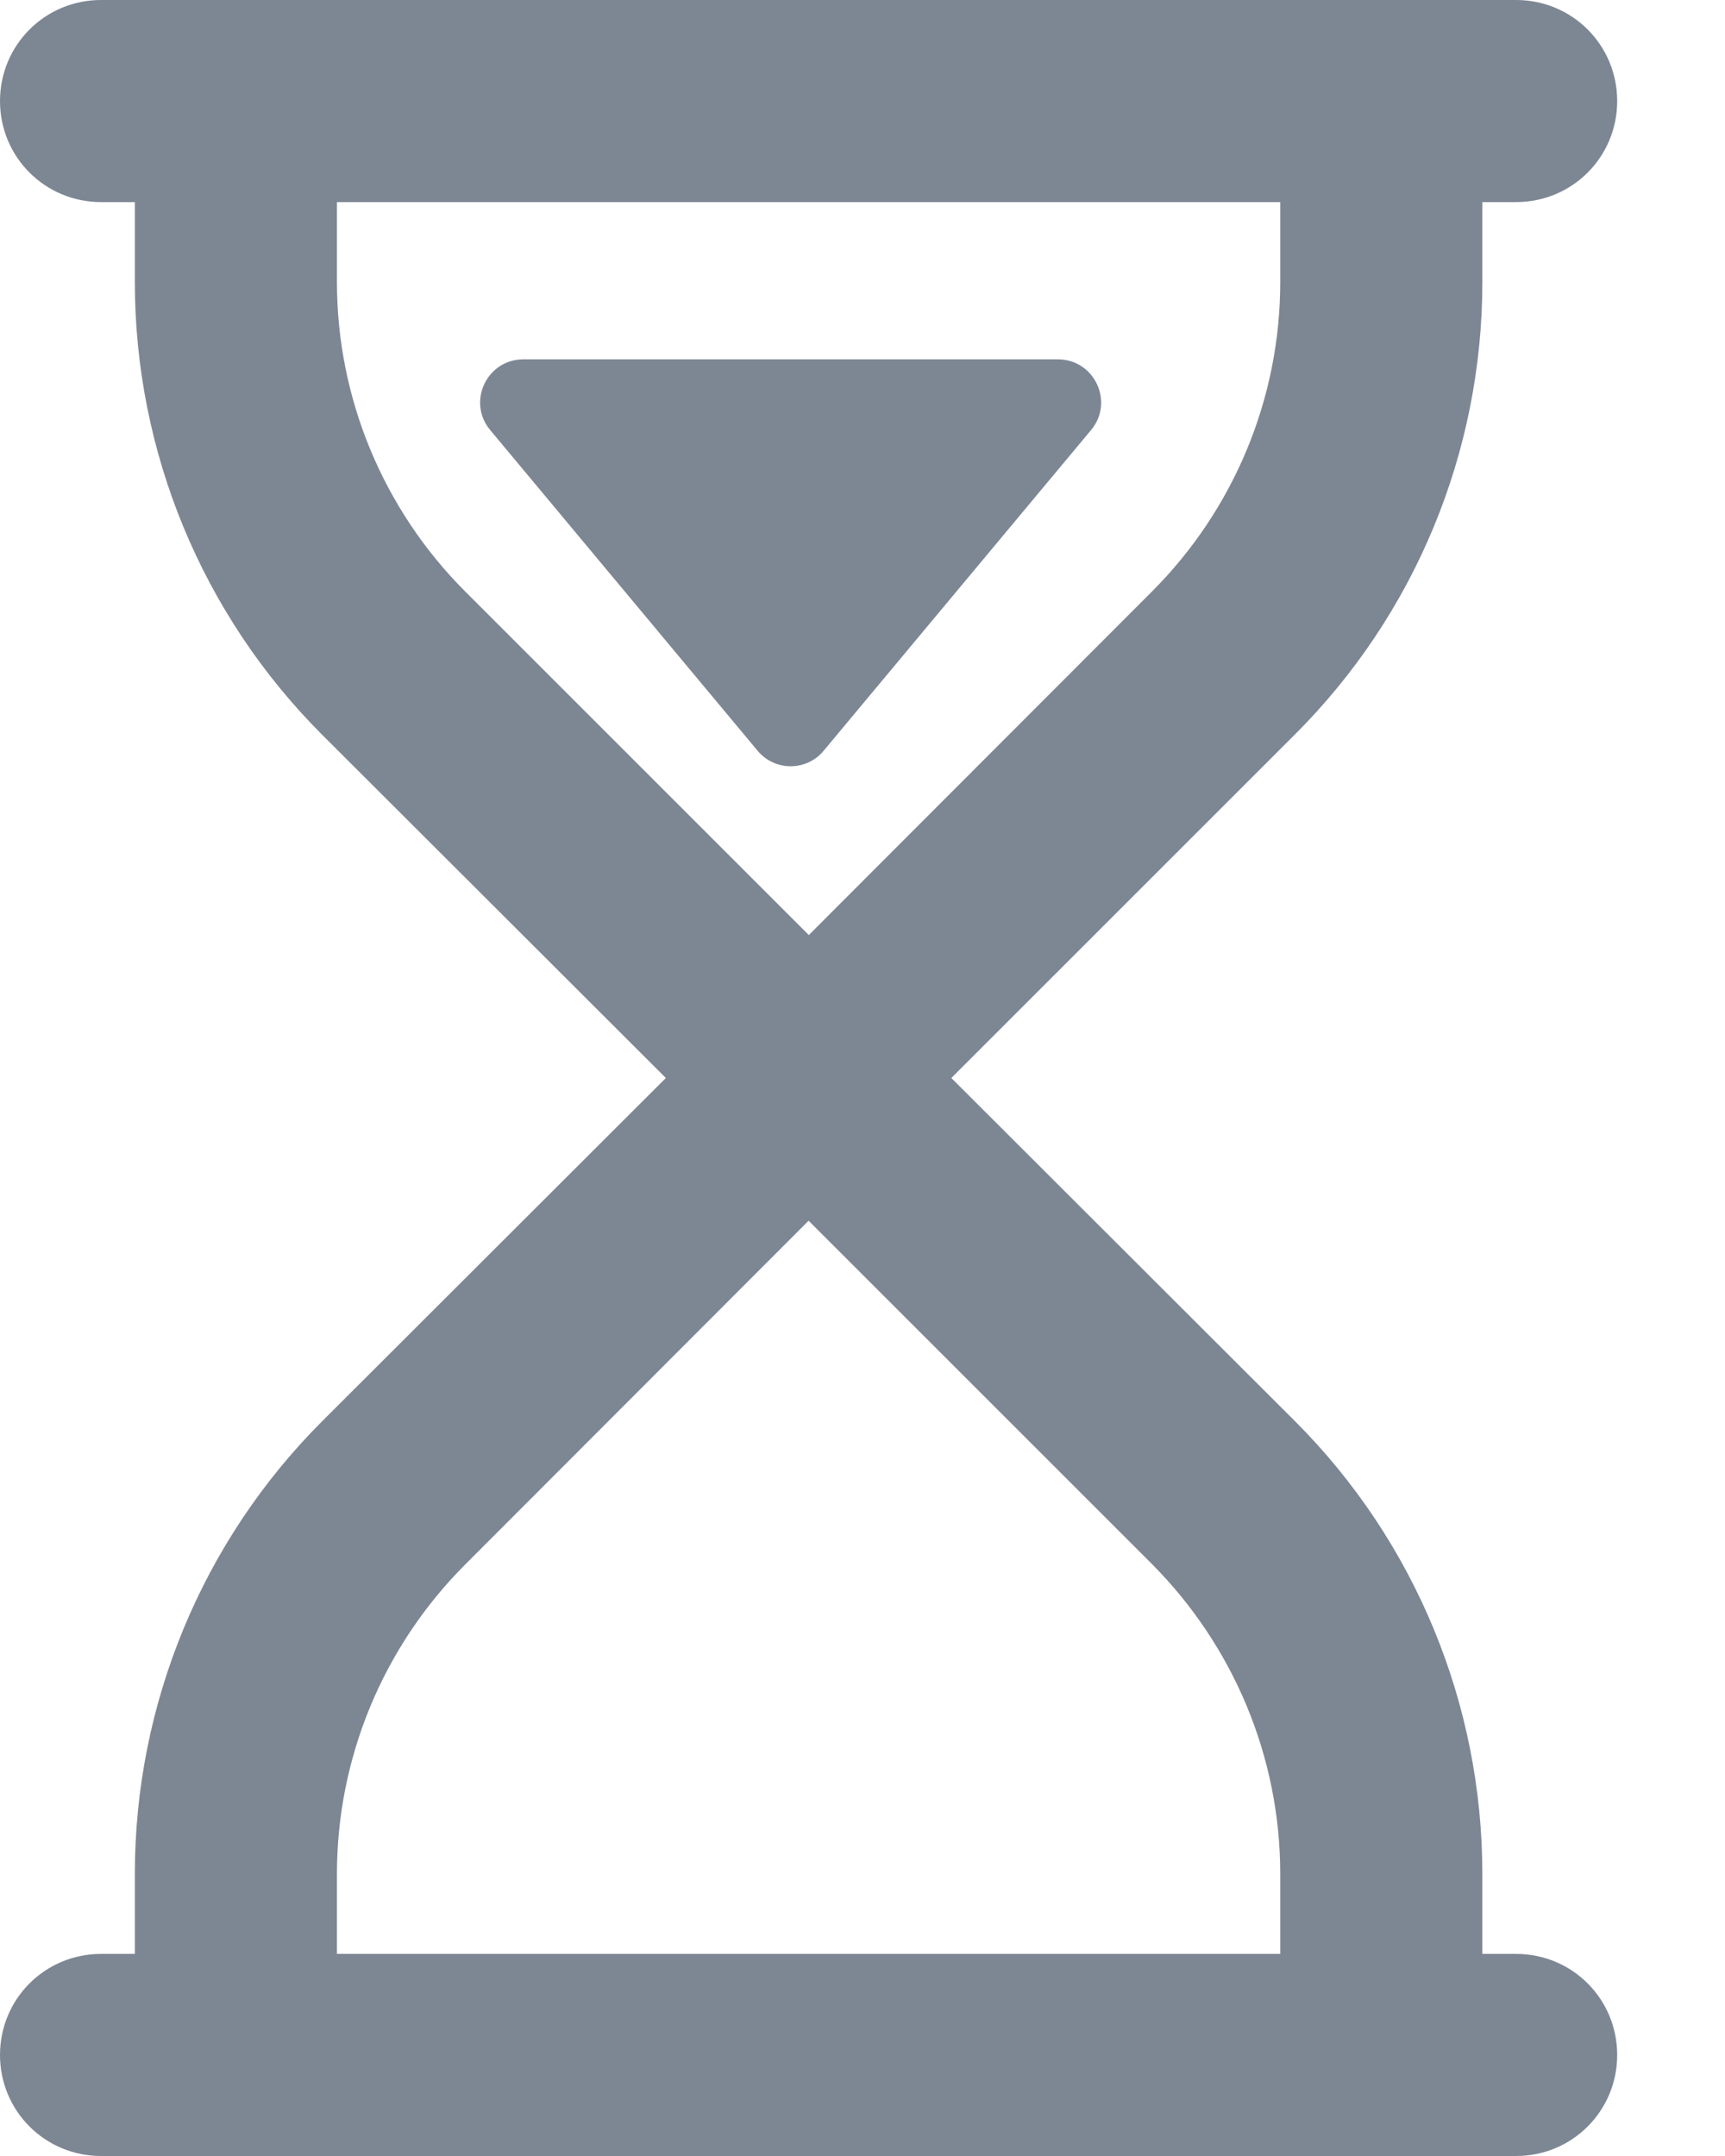 <svg width="12" height="15" viewBox="0 0 12 15" fill="none" xmlns="http://www.w3.org/2000/svg">
<path d="M0.703 0C0.313 0 0 0.313 0 0.703C0 1.093 0.313 1.406 0.703 1.406H0.938V1.963C0.938 3.144 1.406 4.277 2.241 5.112L4.632 7.5L2.241 9.888C1.406 10.723 0.938 11.856 0.938 13.037V13.594H0.703C0.313 13.594 0 13.907 0 14.297C0 14.687 0.313 15 0.703 15H10.547C10.937 15 11.25 14.687 11.25 14.297C11.25 13.907 10.937 13.594 10.547 13.594H10.312V13.037C10.312 11.856 9.844 10.723 9.009 9.888L6.618 7.5L9.006 5.112C9.844 4.277 10.312 3.144 10.312 1.963V1.406H10.547C10.937 1.406 11.25 1.093 11.25 0.703C11.25 0.313 10.937 0 10.547 0H0.703ZM5.625 8.493L8.013 10.881C8.584 11.455 8.906 12.229 8.906 13.037V13.594H2.344V13.037C2.344 12.229 2.666 11.455 3.237 10.884L5.625 8.493ZM5.625 6.504L3.237 4.116C2.666 3.545 2.344 2.771 2.344 1.963V1.406H8.906V1.963C8.906 2.771 8.584 3.545 8.013 4.116L5.625 6.507V6.504Z" fill="#7D8794"/>
<path d="M3.41 2.992C3.247 2.797 3.386 2.5 3.641 2.5H7.359C7.614 2.5 7.753 2.797 7.59 2.992L5.73 5.223C5.611 5.367 5.389 5.367 5.27 5.223L3.41 2.992Z" fill="#7D8794"/>
</svg>
